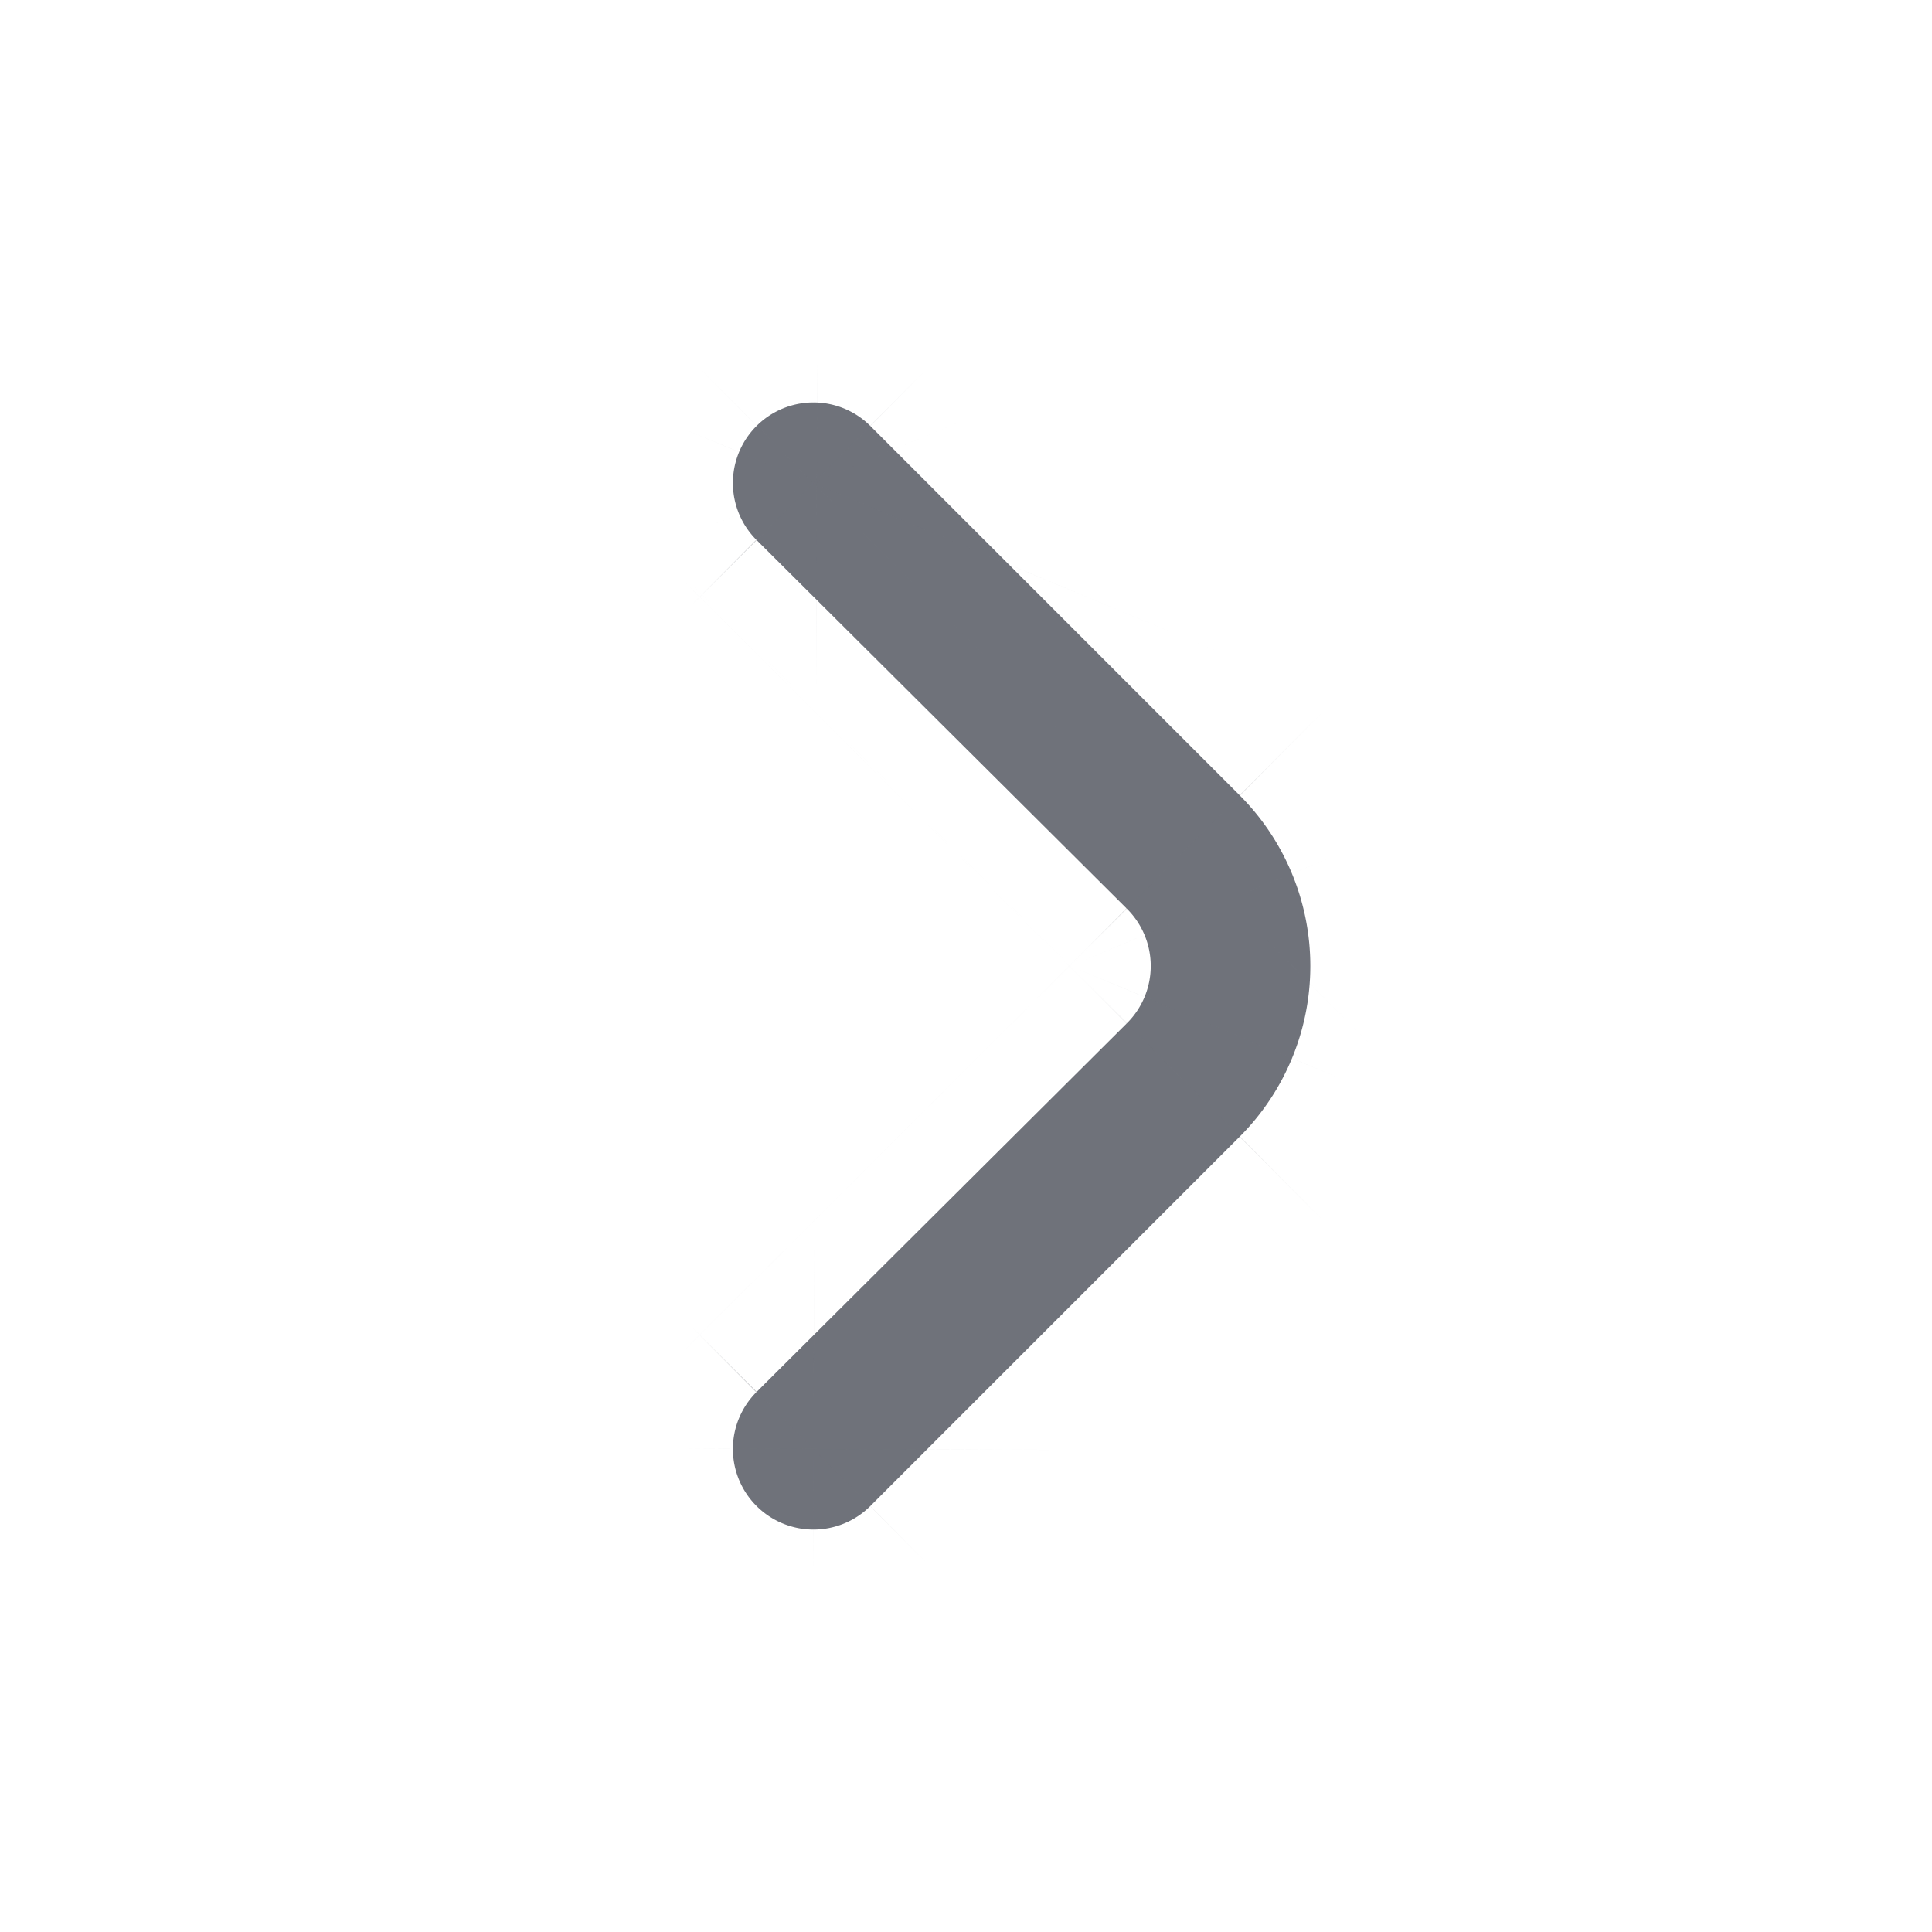 <svg width="24" height="24" viewBox="0 0 24 24" fill="none" xmlns="http://www.w3.org/2000/svg"><mask id="path-1-inside-1_5983_3992" fill="#fff"><path d="M15.4 9.88l-4.59-4.59A1 1 0 109.4 6.71l4.6 4.58a1.002 1.002 0 010 1.42l-4.6 4.58a1 1 0 001.41 1.42l4.59-4.59a3 3 0 000-4.24z"/></mask><path d="M15.4 9.88l-4.59-4.59A1 1 0 109.4 6.71l4.6 4.58a1.002 1.002 0 010 1.42l-4.6 4.58a1 1 0 001.41 1.42l4.59-4.59a3 3 0 000-4.24z" fill="#6F727A"/><path d="M10.81 5.29L25.895-9.795l-.023-.023-.022-.022L10.81 5.29zm-.705-.291v-21.333V4.999zm-.705.29l15.023 15.148.008-.009.009-.008L9.4 5.29zm0 1.42L24.452-8.407l-.015-.014-.014-.015L9.4 6.71zm4.6 4.58L-1.052 26.409l.014.014.015.014L14 11.29zm.296.71H-7.038h21.334zm-.296.71L-1.023-2.436l-.015.015-.014.014L14 12.71zm-4.6 4.58L24.43 32.429l.01-.01.01-.01L9.4 17.29zm1.41 1.42L25.84 33.849l.027-.027.027-.026L10.81 18.71zm4.59-4.59l15.085 15.086.01-.01L15.4 14.12zM30.485-5.204l-4.59-4.59-30.17 30.17 4.59 4.59 30.17-30.17zM25.85-9.84a22.333 22.333 0 00-15.745-6.494v42.666A20.333 20.333 0 01-4.23 20.42L25.85-9.84zm-15.745-6.494c-5.9 0-11.56 2.334-15.745 6.494l30.08 30.26a20.333 20.333 0 01-14.335 5.912v-42.666zM-5.623-9.857a22.333 22.333 0 00-4.889 7.268L28.874 13.82a20.334 20.334 0 01-4.451 6.616L-5.623-9.857zm-4.889 7.268A22.332 22.332 0 00-12.229 6h42.666c0 2.684-.531 5.342-1.563 7.82L-10.512-2.59zM-12.229 6c0 2.948.583 5.867 1.717 8.589L28.874-1.82A20.333 20.333 0 0130.437 6h-42.666zm1.717 8.589a22.333 22.333 0 004.889 7.268L24.423-8.438a20.334 20.334 0 014.45 6.617L-10.511 14.59zm4.86 7.239l4.6 4.58L29.052-3.828l-4.6-4.58-30.104 30.236zm4.629 4.608a20.334 20.334 0 01-4.451-6.616L33.911 3.41a22.332 22.332 0 00-4.888-7.267L-1.023 26.436zm-4.451-6.616A20.333 20.333 0 01-7.038 12H35.63c0-2.948-.584-5.868-1.718-8.59L-5.474 19.82zM-7.038 12c0-2.684.532-5.342 1.564-7.82L33.911 20.59a22.332 22.332 0 001.718-8.59H-7.038zm1.564-7.82a20.333 20.333 0 014.45-6.617l30.047 30.294a22.333 22.333 0 004.888-7.268L-5.474 4.18zm4.422-6.588l-4.6 4.58 30.104 30.236 4.6-4.58L-1.052-2.408zm-4.58 4.56a22.334 22.334 0 00-6.597 15.769l42.666.15a20.332 20.332 0 01-6.006 14.357L-5.632 2.152zm-6.597 15.769a22.334 22.334 0 006.486 15.815L24.533 3.673a20.333 20.333 0 015.904 14.399l-42.666-.151zm6.486 15.815a22.334 22.334 0 0015.769 6.598l.15-42.667a20.333 20.333 0 0114.357 6.006L-5.743 33.736zm15.769 6.598a22.334 22.334 0 0015.815-6.486L-4.222 3.572a20.333 20.333 0 0114.399-5.905l-.151 42.667zm15.869-6.54l4.59-4.59L.315-.965l-4.59 4.59 30.17 30.17zm4.6-4.599A24.333 24.333 0 0037.61 12H-5.056c0-4.859 1.928-9.518 5.361-12.956l30.19 30.151zM37.61 12c0-6.449-2.56-12.633-7.117-17.196L.305 24.955A18.333 18.333 0 01-5.056 12H37.61z" fill="#6F727A" mask="url(#path-1-inside-1_5983_3992)"/></svg>